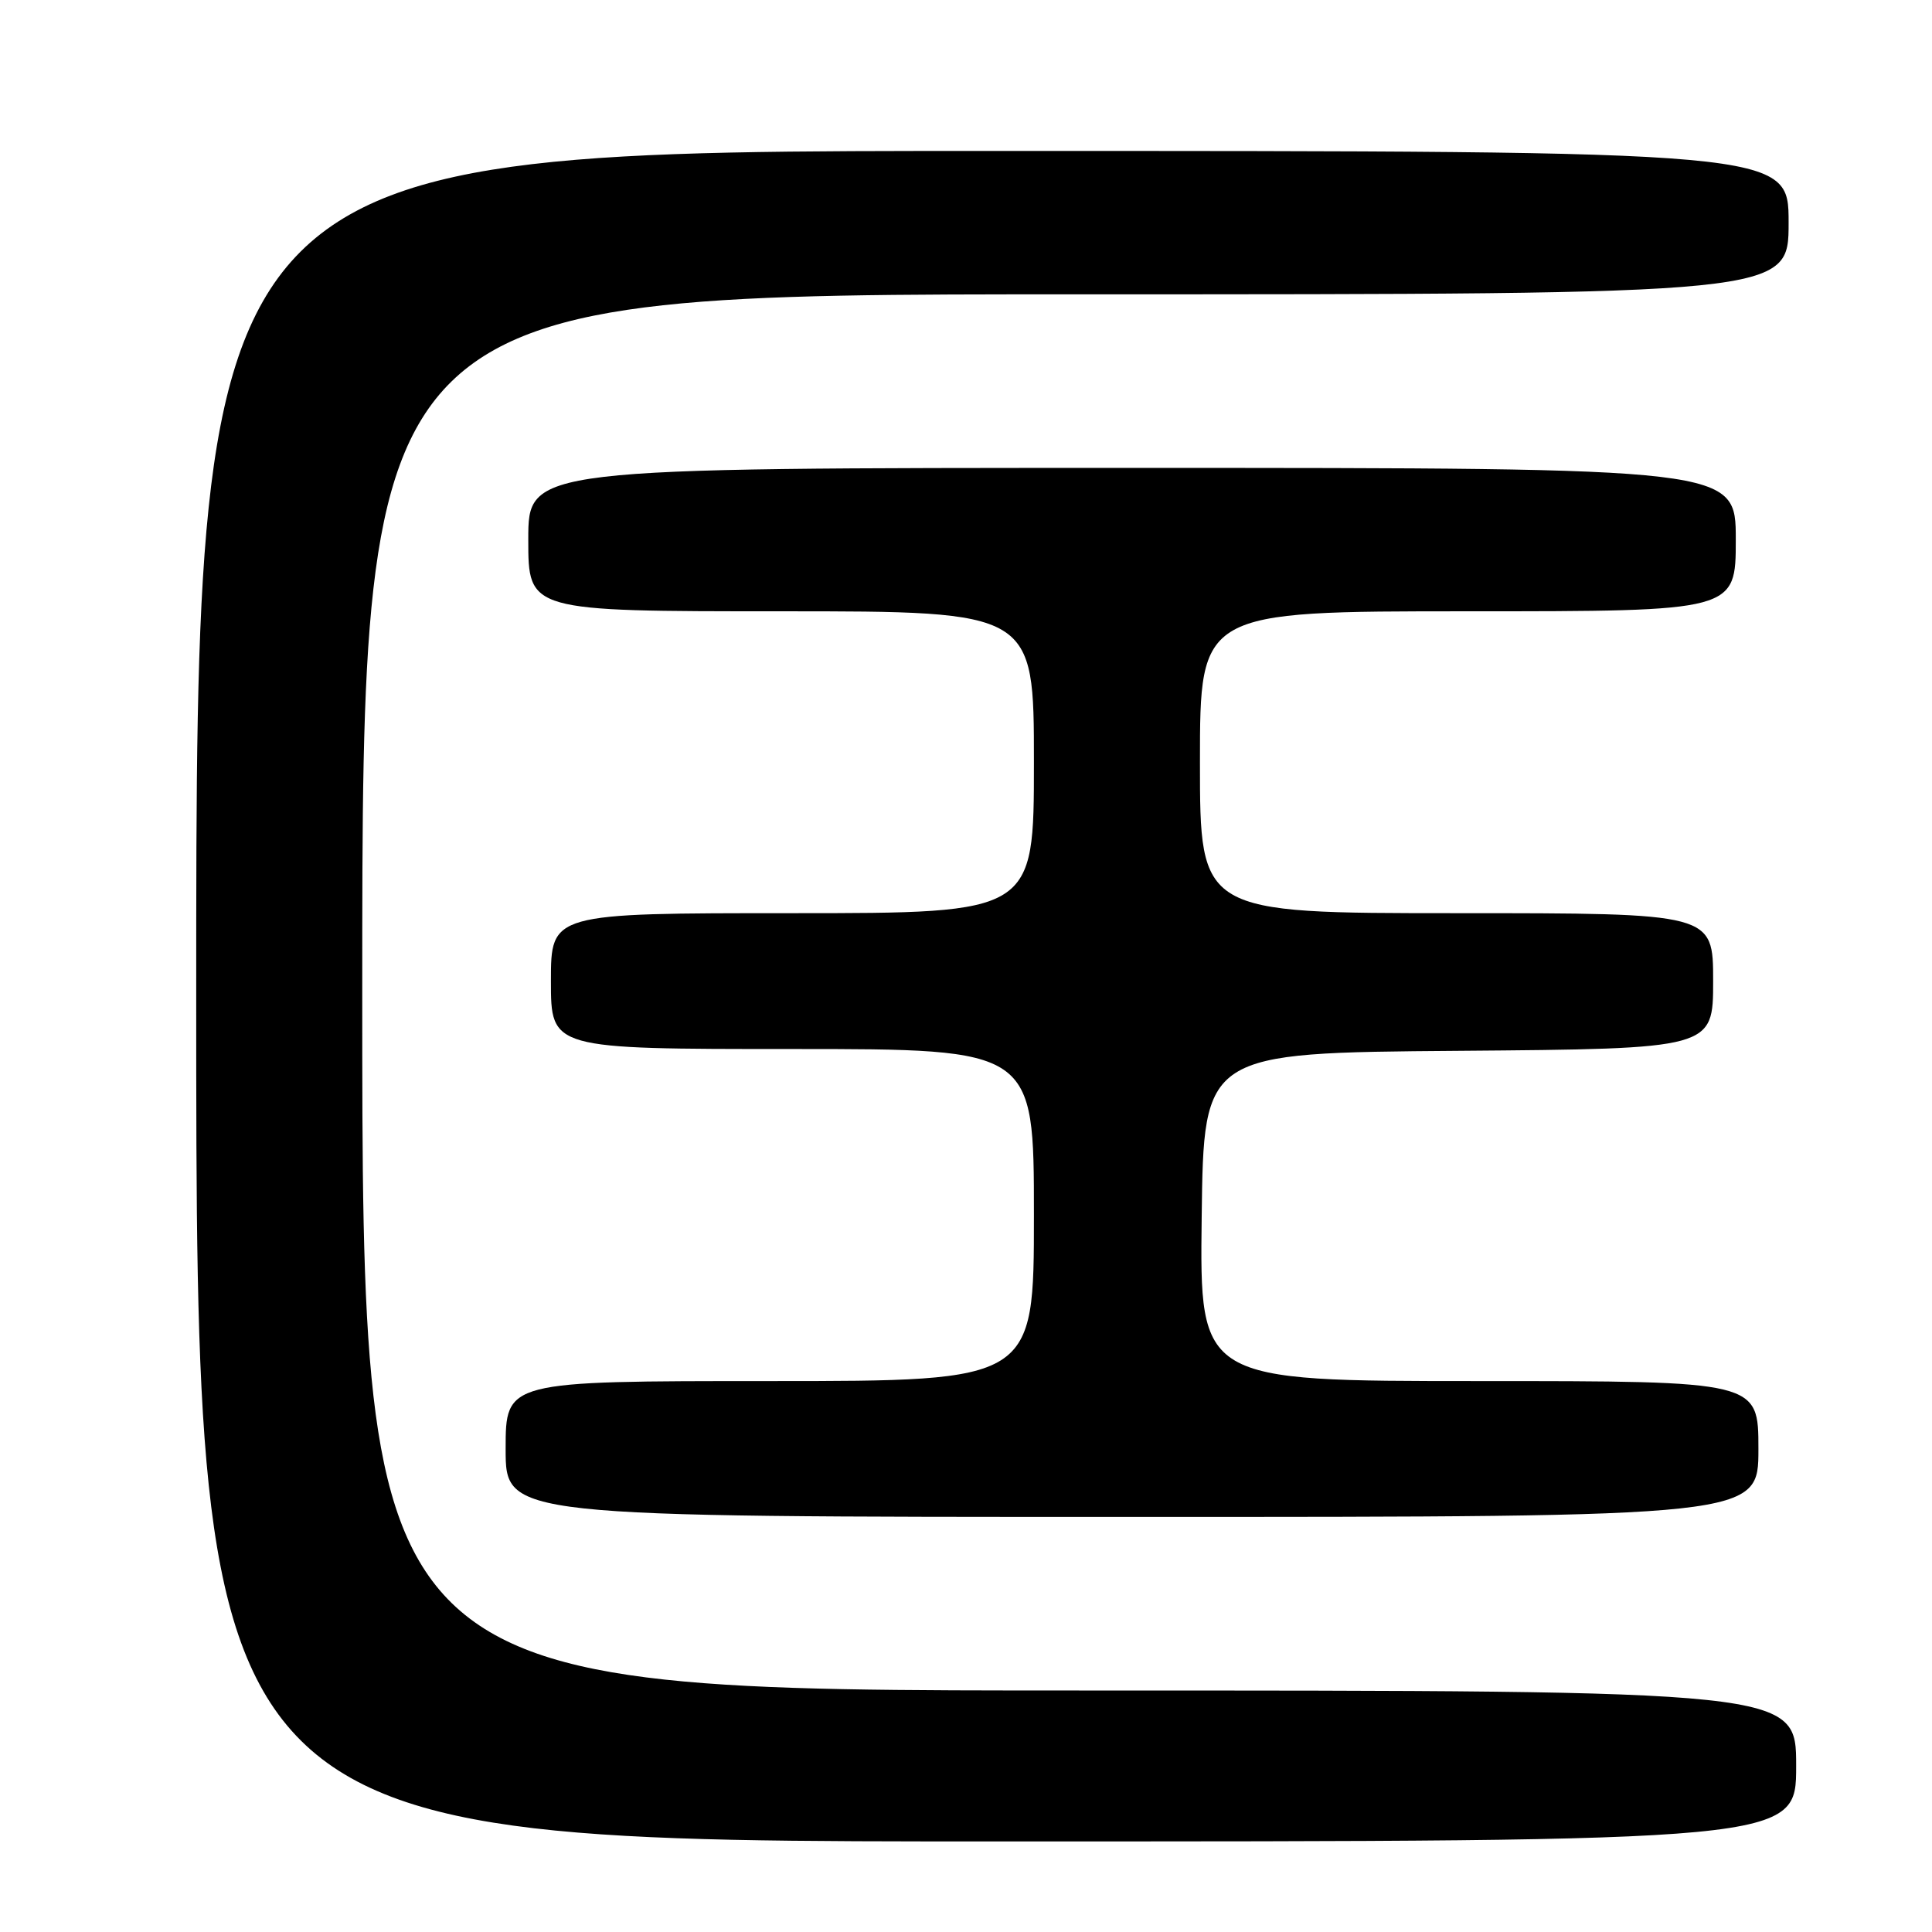 <?xml version="1.0" encoding="UTF-8" standalone="no"?>
<!DOCTYPE svg PUBLIC "-//W3C//DTD SVG 1.1//EN" "http://www.w3.org/Graphics/SVG/1.1/DTD/svg11.dtd" >
<svg xmlns="http://www.w3.org/2000/svg" xmlns:xlink="http://www.w3.org/1999/xlink" version="1.1" viewBox="0 0 256 256">
 <g >
 <path fill="currentColor"
d=" M 238.00 234.00 C 238.00 224.00 238.00 224.00 143.00 224.00 C 48.00 224.00 48.00 224.00 48.00 131.50 C 48.00 39.00 48.00 39.00 142.50 39.00 C 237.00 39.00 237.00 39.00 237.00 29.50 C 237.00 20.00 237.00 20.00 131.50 20.00 C 26.00 20.00 26.00 20.00 26.00 132.00 C 26.00 244.00 26.00 244.00 132.00 244.00 C 238.00 244.00 238.00 244.00 238.00 234.00 Z  M 233.00 192.00 C 233.00 183.00 233.00 183.00 195.98 183.00 C 158.96 183.00 158.96 183.00 159.23 161.25 C 159.50 139.50 159.50 139.50 193.25 139.24 C 227.00 138.97 227.00 138.97 227.00 129.99 C 227.00 121.00 227.00 121.00 193.00 121.00 C 159.00 121.00 159.00 121.00 159.00 101.00 C 159.00 81.00 159.00 81.00 194.50 81.00 C 230.00 81.00 230.00 81.00 230.00 71.50 C 230.00 62.00 230.00 62.00 150.00 62.00 C 70.00 62.00 70.00 62.00 70.00 71.50 C 70.00 81.00 70.00 81.00 103.50 81.00 C 137.00 81.00 137.00 81.00 137.00 101.00 C 137.00 121.00 137.00 121.00 105.00 121.00 C 73.00 121.00 73.00 121.00 73.00 130.00 C 73.00 139.00 73.00 139.00 105.00 139.00 C 137.00 139.00 137.00 139.00 137.00 161.00 C 137.00 183.00 137.00 183.00 102.00 183.00 C 67.00 183.00 67.00 183.00 67.00 192.00 C 67.00 201.00 67.00 201.00 150.00 201.00 C 233.00 201.00 233.00 201.00 233.00 192.00 Z "/>
</g>
</svg>